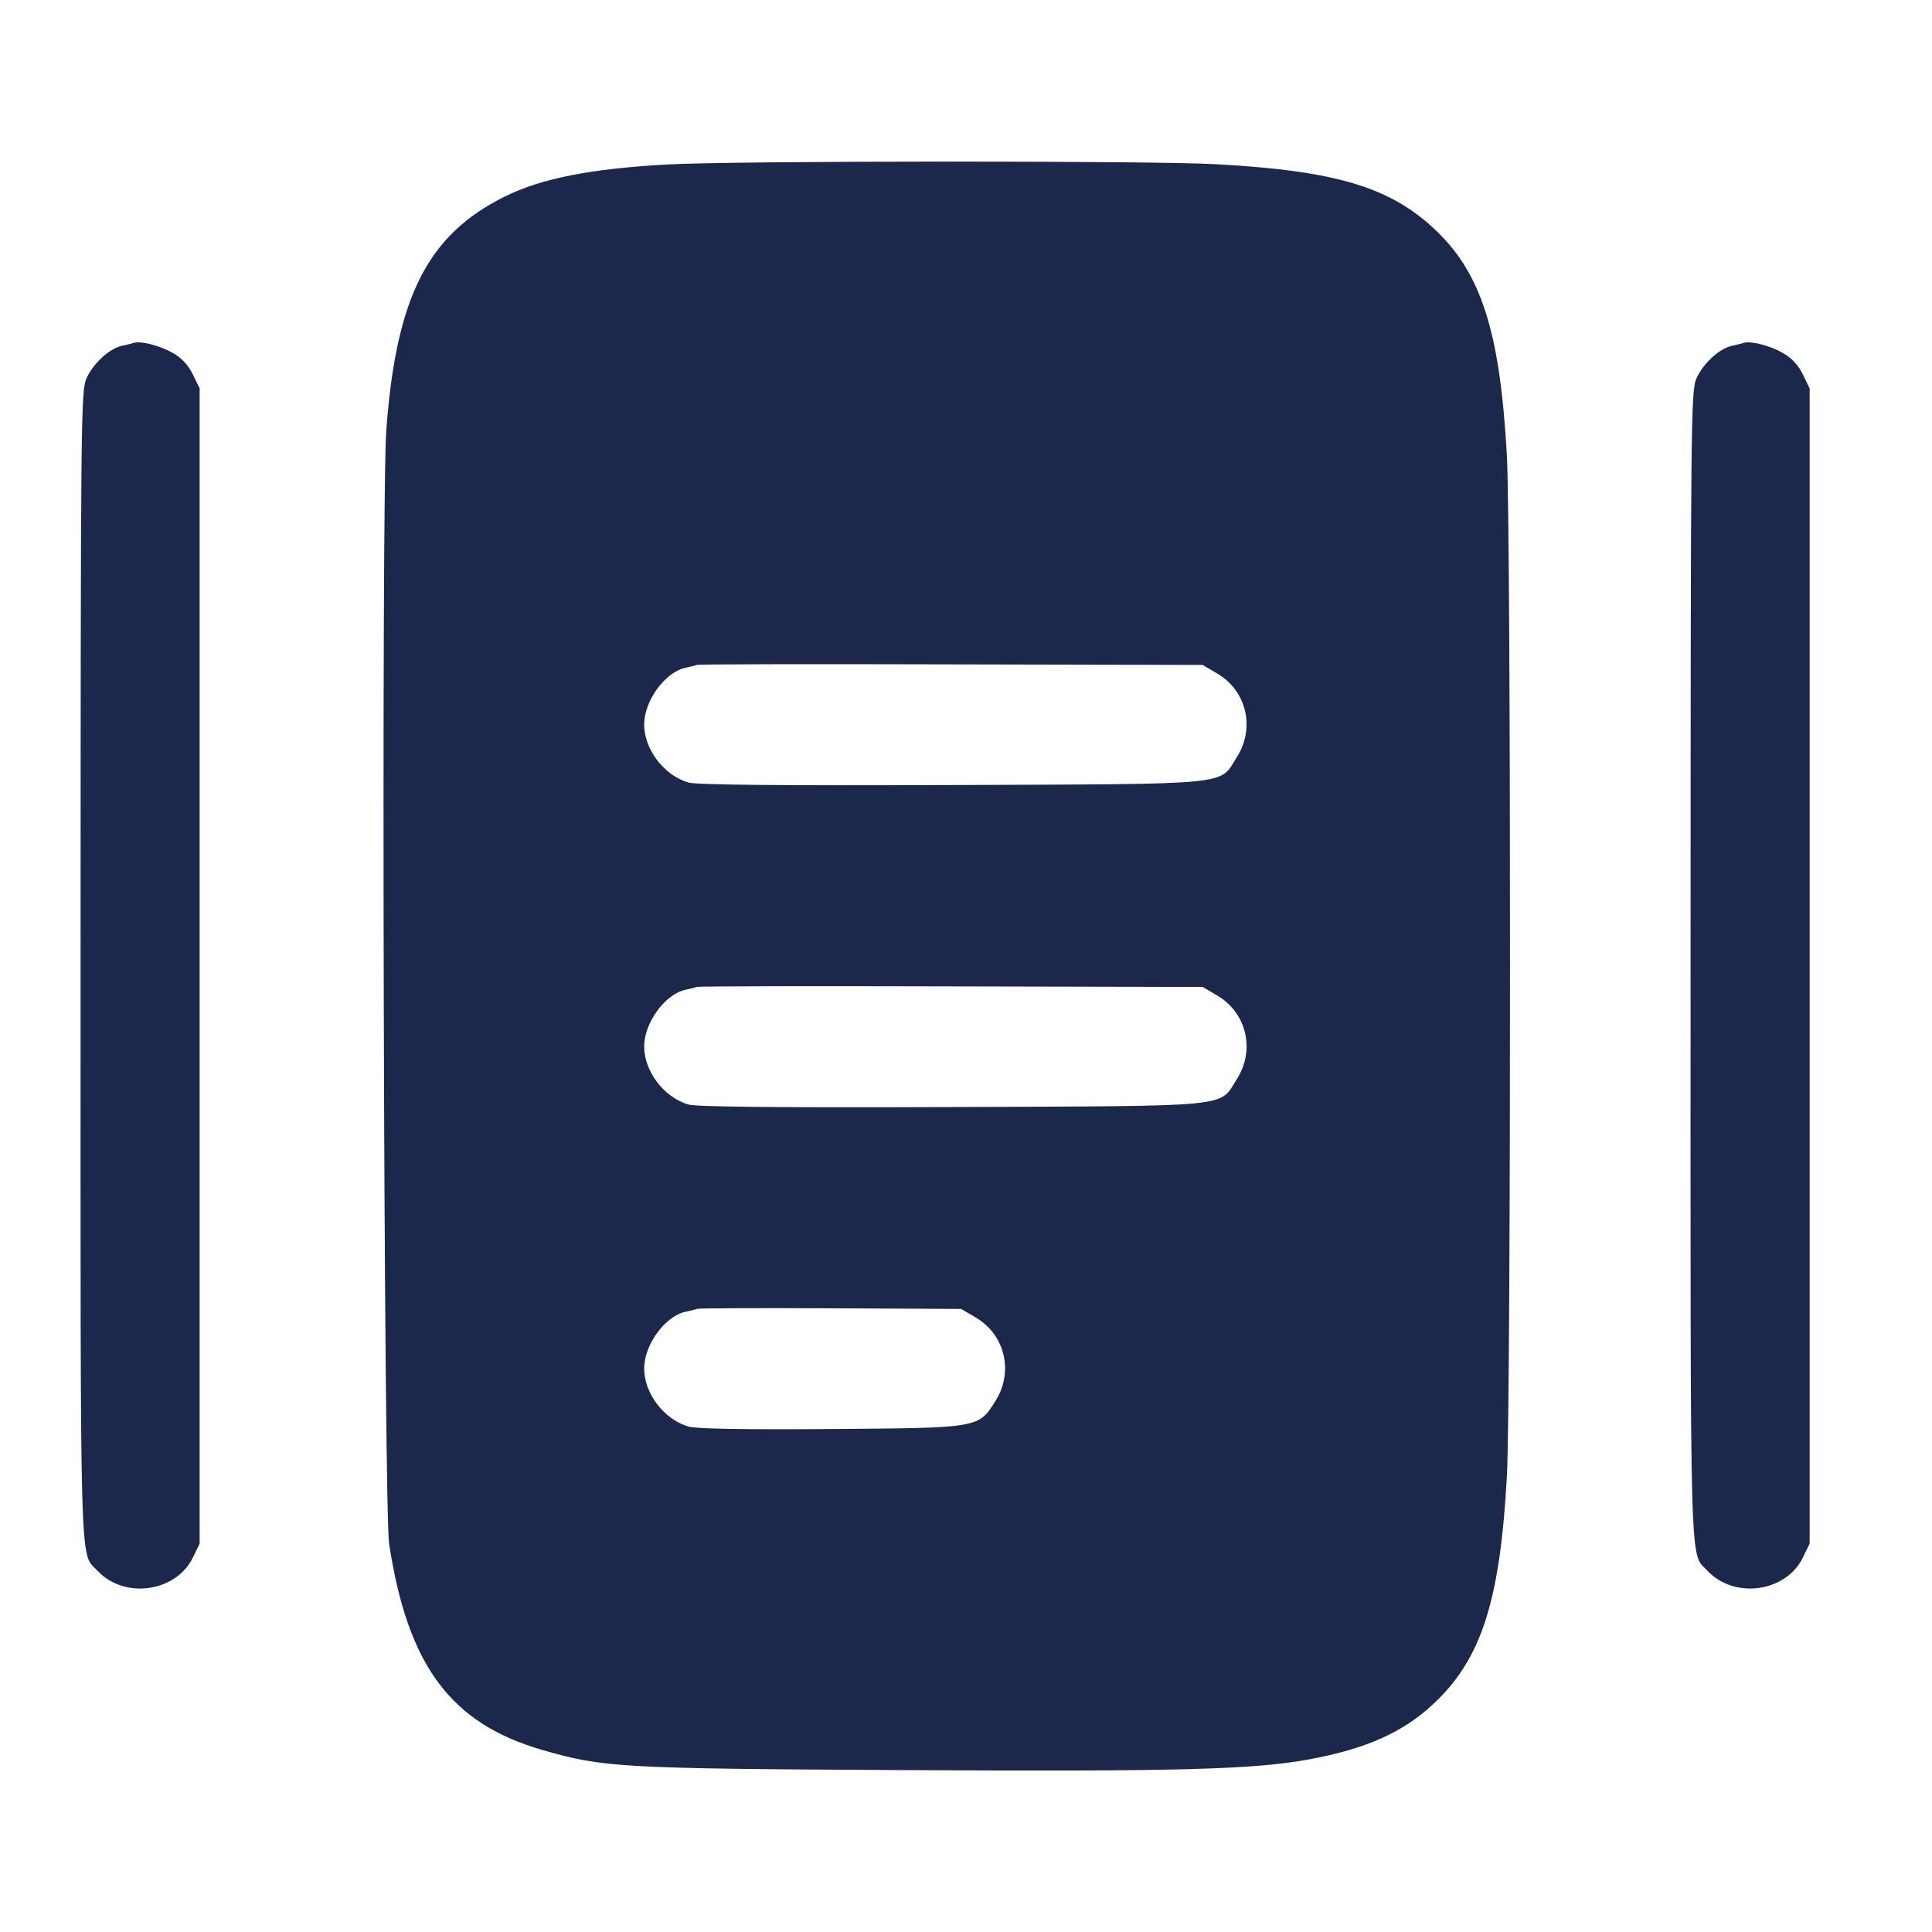 <svg width="24" height="24" viewBox="0 0 24 24" fill="none" xmlns="http://www.w3.org/2000/svg"><path d="M8.292 2.043 C 7.343 2.095,6.725 2.216,6.272 2.441 C 5.313 2.916,4.922 3.686,4.799 5.340 C 4.735 6.211,4.767 18.737,4.834 19.180 C 5.065 20.690,5.599 21.409,6.735 21.738 C 7.500 21.959,7.701 21.970,11.260 21.989 C 14.614 22.008,15.572 21.982,16.255 21.857 C 16.971 21.725,17.427 21.521,17.808 21.165 C 18.402 20.610,18.634 19.889,18.719 18.340 C 18.771 17.394,18.771 6.606,18.719 5.660 C 18.634 4.120,18.401 3.389,17.819 2.845 C 17.258 2.321,16.589 2.122,15.111 2.040 C 14.306 1.995,9.126 1.997,8.292 2.043 M1.660 4.260 C 1.638 4.267,1.572 4.284,1.513 4.296 C 1.358 4.331,1.160 4.512,1.075 4.698 C 1.005 4.853,1.002 5.159,1.001 11.991 C 1.000 19.744,0.987 19.272,1.212 19.513 C 1.544 19.869,2.187 19.779,2.396 19.348 L 2.480 19.175 2.480 12.000 L 2.480 4.825 2.396 4.652 C 2.340 4.536,2.257 4.447,2.146 4.384 C 1.988 4.293,1.745 4.231,1.660 4.260 M21.660 4.260 C 21.638 4.267,21.572 4.284,21.513 4.296 C 21.358 4.331,21.160 4.512,21.075 4.698 C 21.005 4.853,21.002 5.159,21.001 11.991 C 21.000 19.744,20.987 19.272,21.212 19.513 C 21.544 19.869,22.187 19.779,22.396 19.348 L 22.480 19.175 22.480 12.000 L 22.480 4.825 22.396 4.652 C 22.340 4.536,22.257 4.447,22.146 4.384 C 21.988 4.293,21.745 4.231,21.660 4.260 M15.120 8.366 C 15.486 8.581,15.595 9.043,15.365 9.405 C 15.140 9.760,15.365 9.738,11.820 9.752 C 9.678 9.760,8.654 9.750,8.552 9.721 C 8.249 9.633,8.002 9.309,8.002 9.000 C 8.002 8.707,8.259 8.352,8.513 8.296 C 8.572 8.284,8.638 8.267,8.660 8.259 C 8.682 8.251,10.104 8.248,11.820 8.253 L 14.940 8.260 15.120 8.366 M15.120 12.366 C 15.486 12.581,15.595 13.043,15.365 13.405 C 15.140 13.760,15.365 13.738,11.820 13.752 C 9.678 13.760,8.654 13.750,8.552 13.721 C 8.249 13.633,8.002 13.309,8.002 13.000 C 8.002 12.707,8.259 12.352,8.513 12.296 C 8.572 12.284,8.638 12.267,8.660 12.259 C 8.682 12.251,10.104 12.248,11.820 12.253 L 14.940 12.260 15.120 12.366 M12.120 16.366 C 12.486 16.581,12.595 17.043,12.365 17.405 C 12.152 17.741,12.170 17.738,10.320 17.752 C 9.239 17.760,8.651 17.750,8.552 17.721 C 8.248 17.632,8.002 17.309,8.002 17.000 C 8.002 16.707,8.259 16.352,8.513 16.296 C 8.572 16.284,8.638 16.267,8.660 16.259 C 8.682 16.251,9.429 16.248,10.320 16.252 L 11.940 16.260 12.120 16.366 " fill="#1C274C" stroke="none" fill-rule="evenodd"></path></svg>